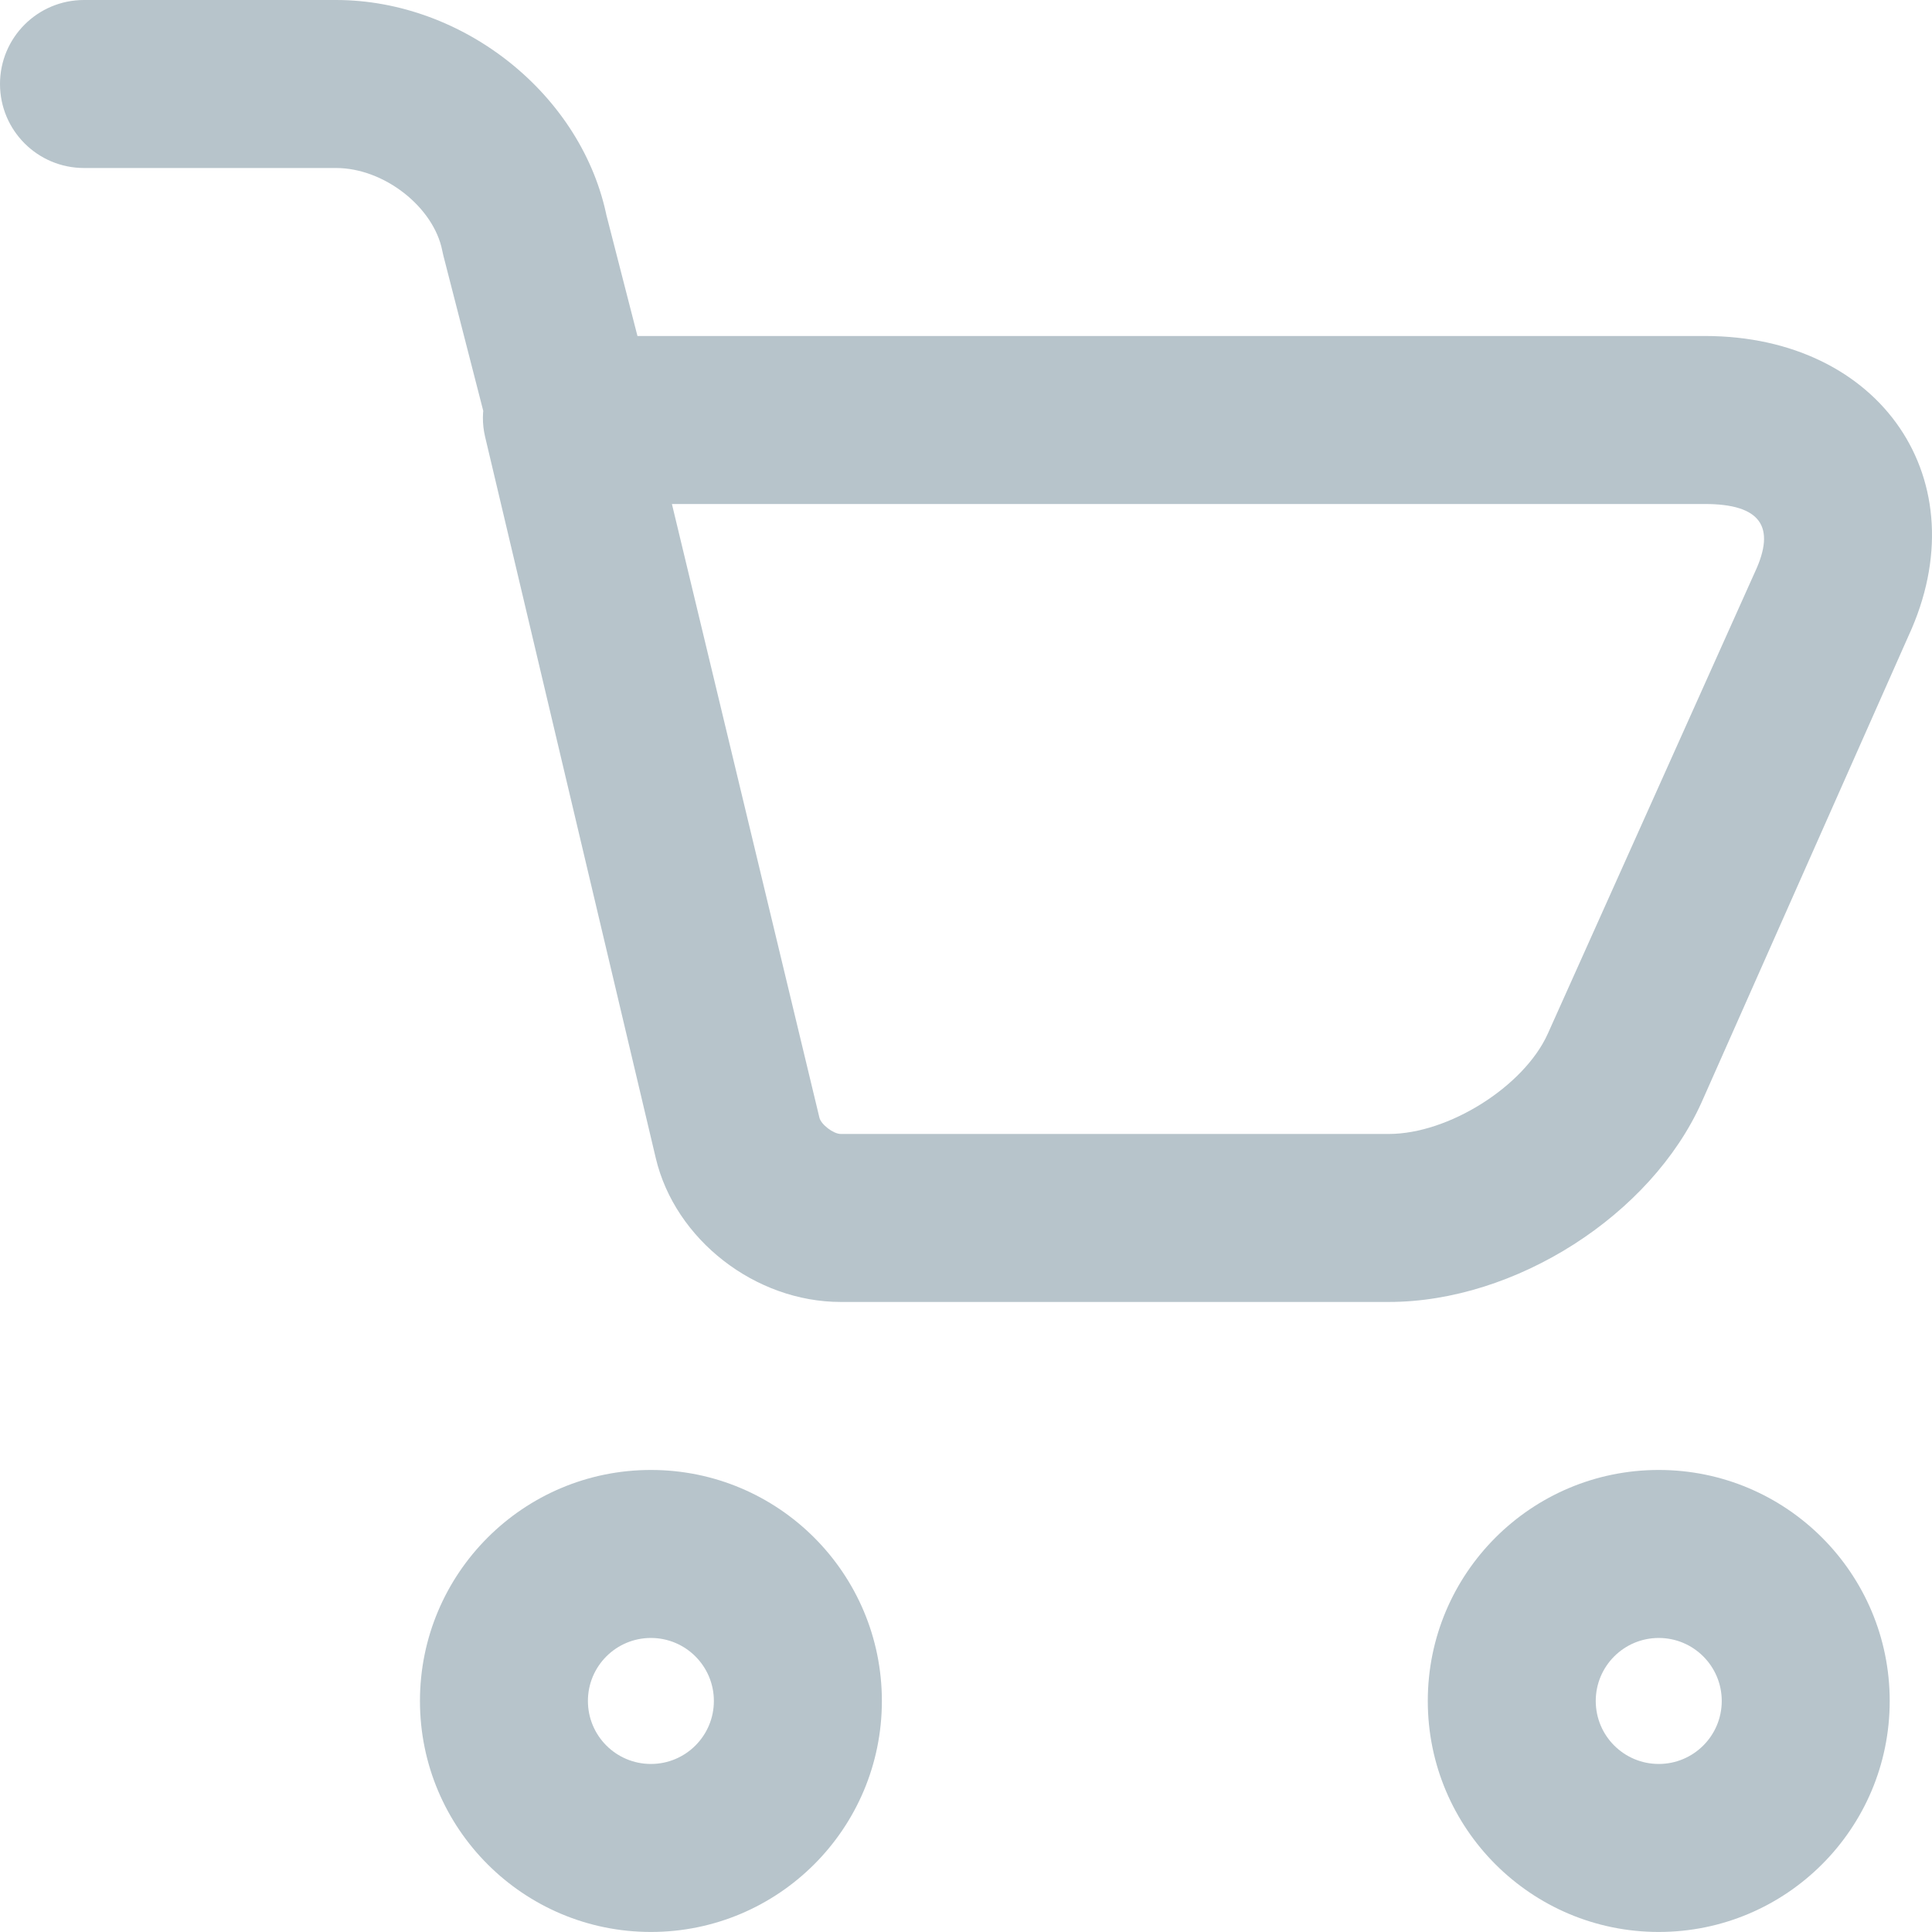 <?xml version="1.0" encoding="UTF-8"?>
<svg width="46px" height="46px" viewBox="0 0 46 46" version="1.1" xmlns="http://www.w3.org/2000/svg" xmlns:xlink="http://www.w3.org/1999/xlink">
    <!-- Generator: Sketch 42 (36781) - http://www.bohemiancoding.com/sketch -->
    <title>Cart</title>
    <desc>Created with Sketch.</desc>
    <defs></defs>
    <g id="Symbols" stroke="none" stroke-width="1" fill="none" fill-rule="evenodd">
        <g id="Icons/46x46/Dark/Cart" fill-rule="nonzero" fill="#B7C4CB">
            <path d="M14.429,5.085 L14.454,5.198 C13.88,2.266 11.04,0 7.999,0 L2,0 C0.895,0 0,0.895 0,2 C0,3.105 0.895,4 2,4 L7.999,4 C9.153,4 10.328,4.938 10.53,5.967 C10.537,6.005 10.546,6.043 10.555,6.08 L11.561,9.997 C11.836,11.067 12.926,11.712 13.995,11.437 C15.065,11.162 15.71,10.072 15.435,9.002 L14.429,5.085 Z M33.995,40.499 C33.995,43.537 36.457,45.999 39.494,45.999 C42.531,45.999 44.993,43.537 44.993,40.499 C44.993,37.462 42.531,34.999 39.494,34.999 C36.457,34.999 33.995,37.462 33.995,40.499 Z M40.994,40.499 C40.994,41.328 40.322,41.999 39.494,41.999 C38.666,41.999 37.994,41.328 37.994,40.499 C37.994,39.671 38.666,38.999 39.494,38.999 C40.322,38.999 40.994,39.671 40.994,40.499 Z M9.999,40.499 C9.999,43.537 12.461,45.999 15.498,45.999 C18.535,45.999 20.997,43.537 20.997,40.499 C20.997,37.462 18.535,34.999 15.498,34.999 C12.461,34.999 9.999,37.462 9.999,40.499 Z M16.997,40.499 C16.997,41.328 16.326,41.999 15.498,41.999 C14.669,41.999 13.998,41.328 13.998,40.499 C13.998,39.671 14.669,38.999 15.498,38.999 C16.326,38.999 16.997,39.671 16.997,40.499 Z M36.851,24.615 C36.286,25.866 34.492,26.999 33.067,26.999 L20.018,26.999 C19.843,26.999 19.549,26.774 19.51,26.611 L15.998,12 L40.593,12 C41.919,12 42.29,12.539 41.784,13.621 L36.851,24.615 Z M40.593,8 L13.498,8 C12.211,8 11.26,9.172 11.55,10.399 L15.614,27.575 C16.073,29.515 17.982,30.999 20.018,30.999 L33.067,30.999 C36.08,30.999 39.312,28.933 40.518,26.237 L45.44,15.141 C47.145,11.454 44.794,8 40.593,8 Z" id="Cart"></path>
        </g>
    </g>
</svg>